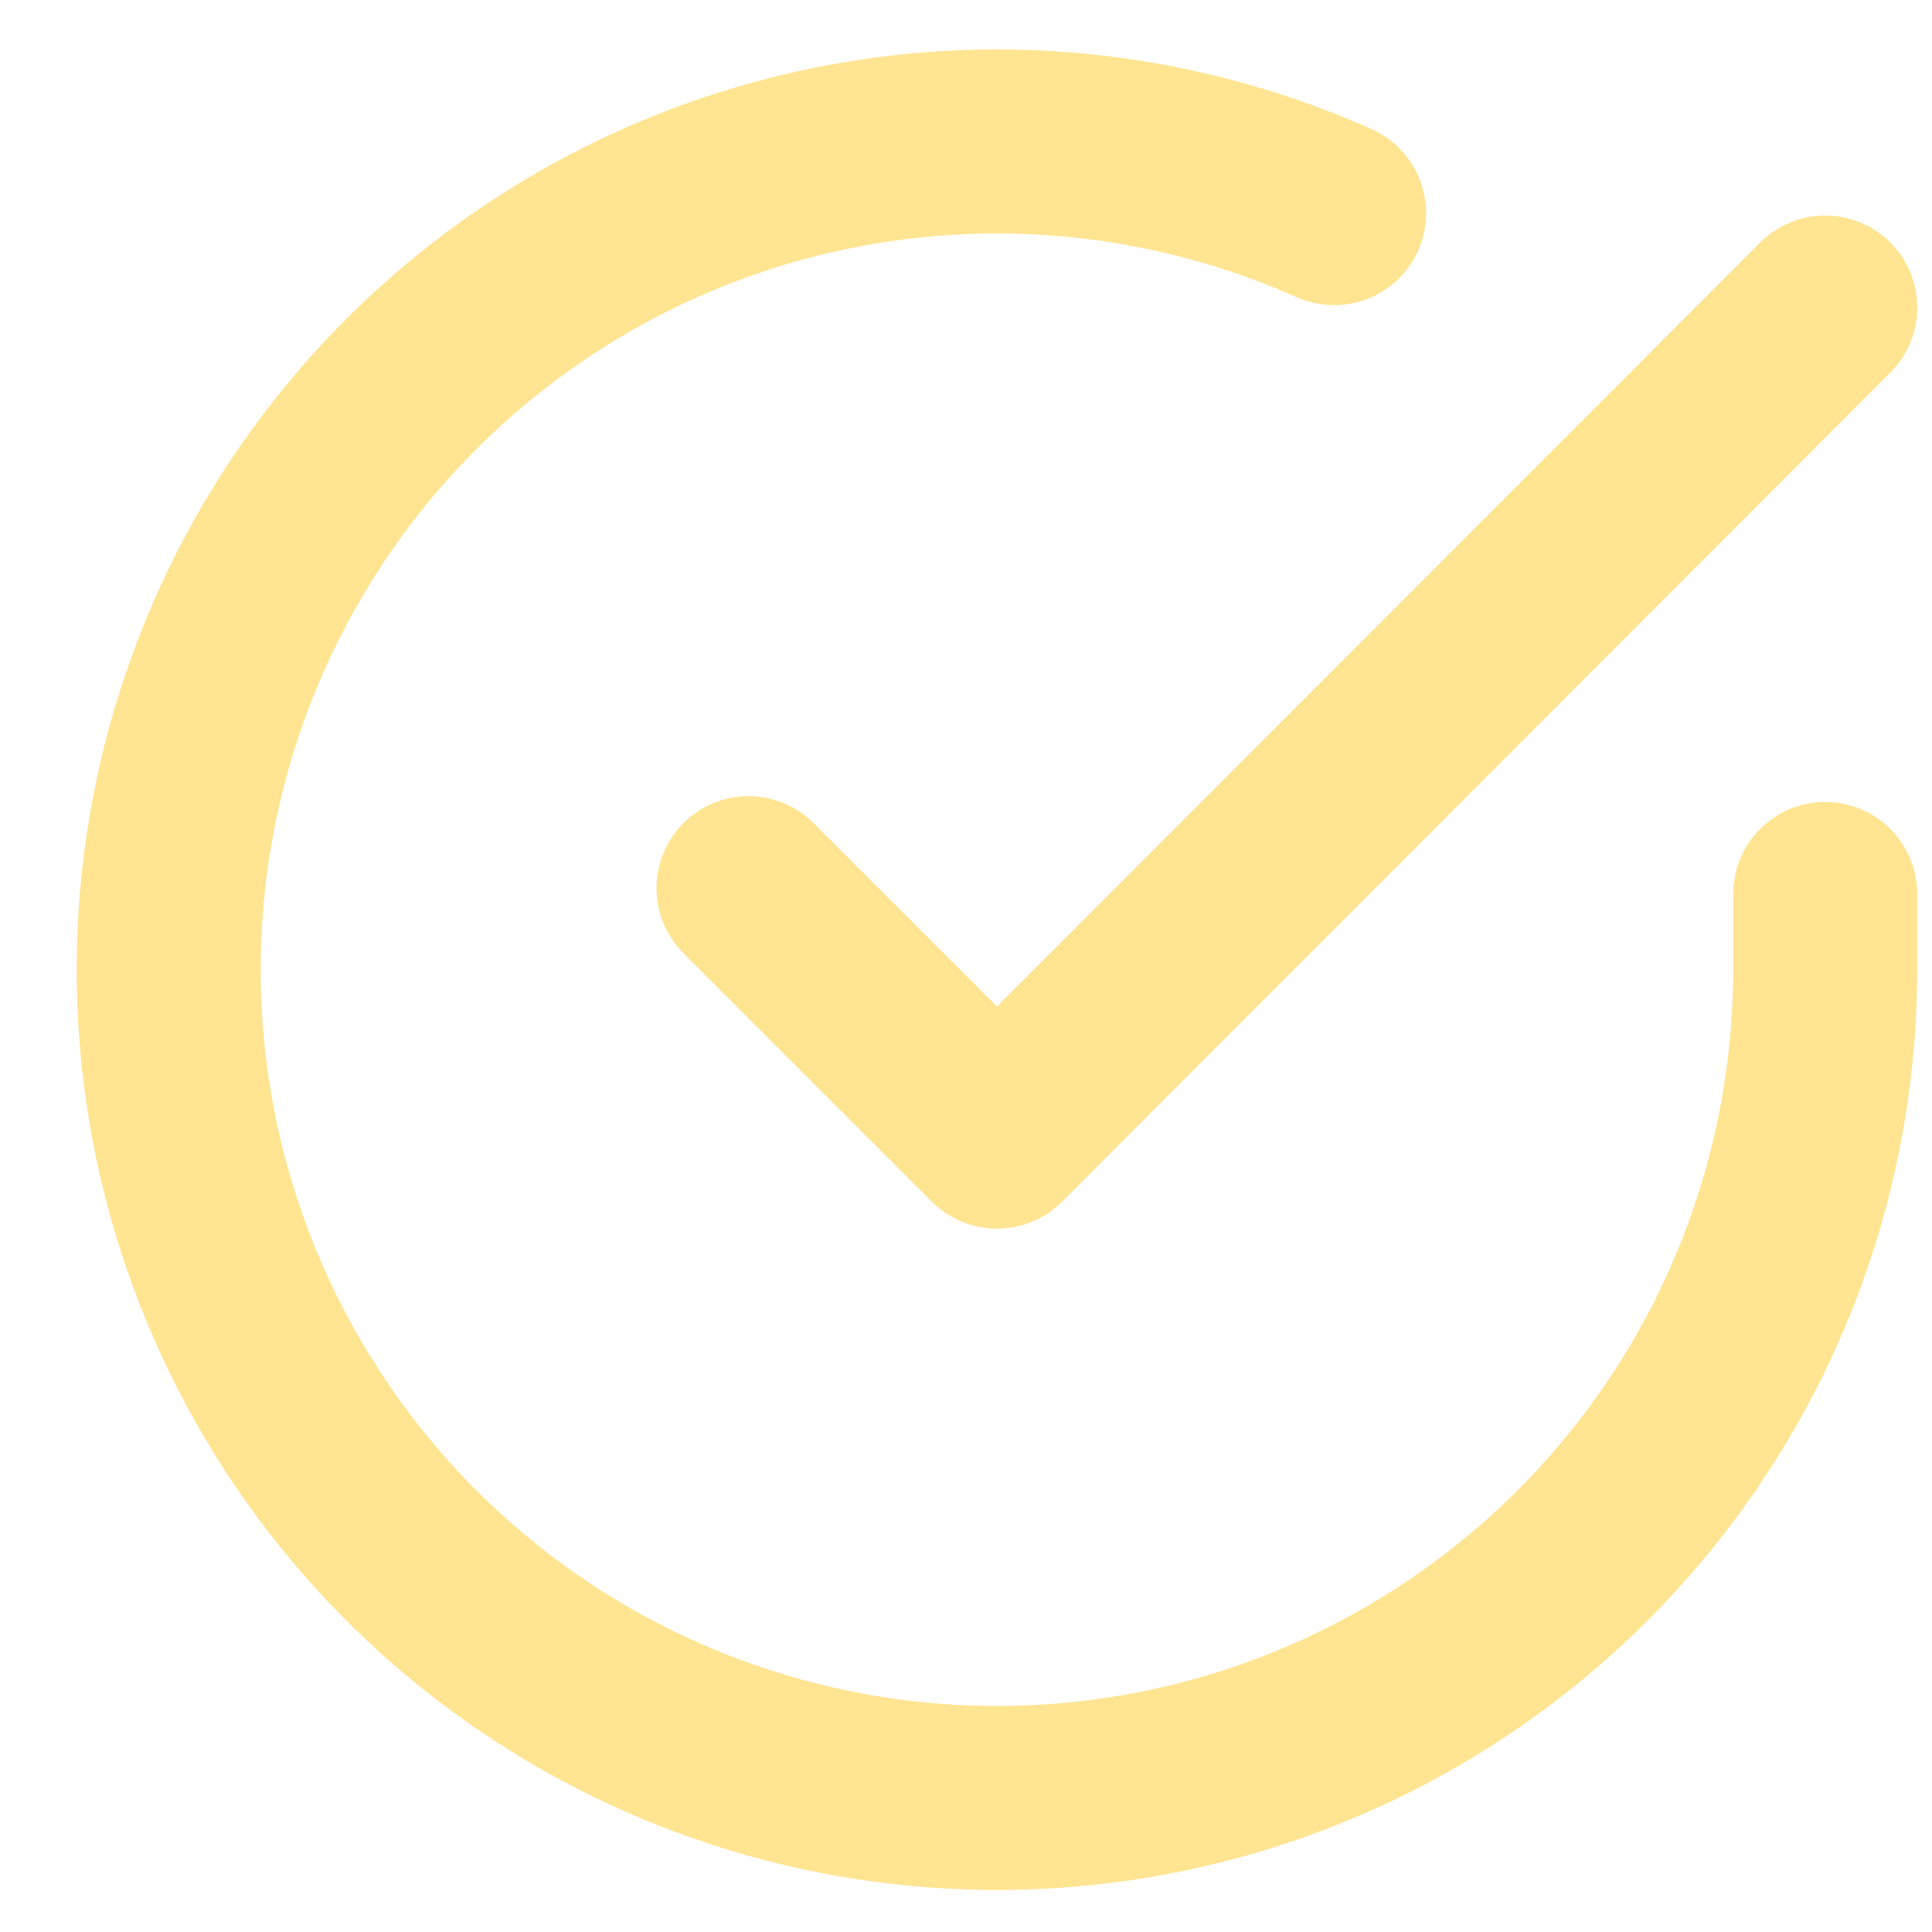 <svg width="18" height="18" viewBox="0 0 21 21" fill="none" xmlns="http://www.w3.org/2000/svg">
<path d="M19.839 9.717V10.546C19.838 12.487 19.21 14.376 18.047 15.931C16.885 17.486 15.251 18.623 13.389 19.174C11.527 19.724 9.538 19.658 7.716 18.985C5.895 18.313 4.34 17.069 3.284 15.441C2.227 13.812 1.725 11.885 1.853 9.948C1.981 8.011 2.731 6.167 3.993 4.691C5.254 3.215 6.959 2.187 8.852 1.759C10.746 1.331 12.727 1.527 14.501 2.317" stroke="#FFE492" stroke-width="2" stroke-linecap="round" stroke-linejoin="round"/>
<path d="M19.84 3.343L10.837 12.355L8.136 9.654" stroke="#FFE492" stroke-width="2" stroke-linecap="round" stroke-linejoin="round"/>
</svg>
